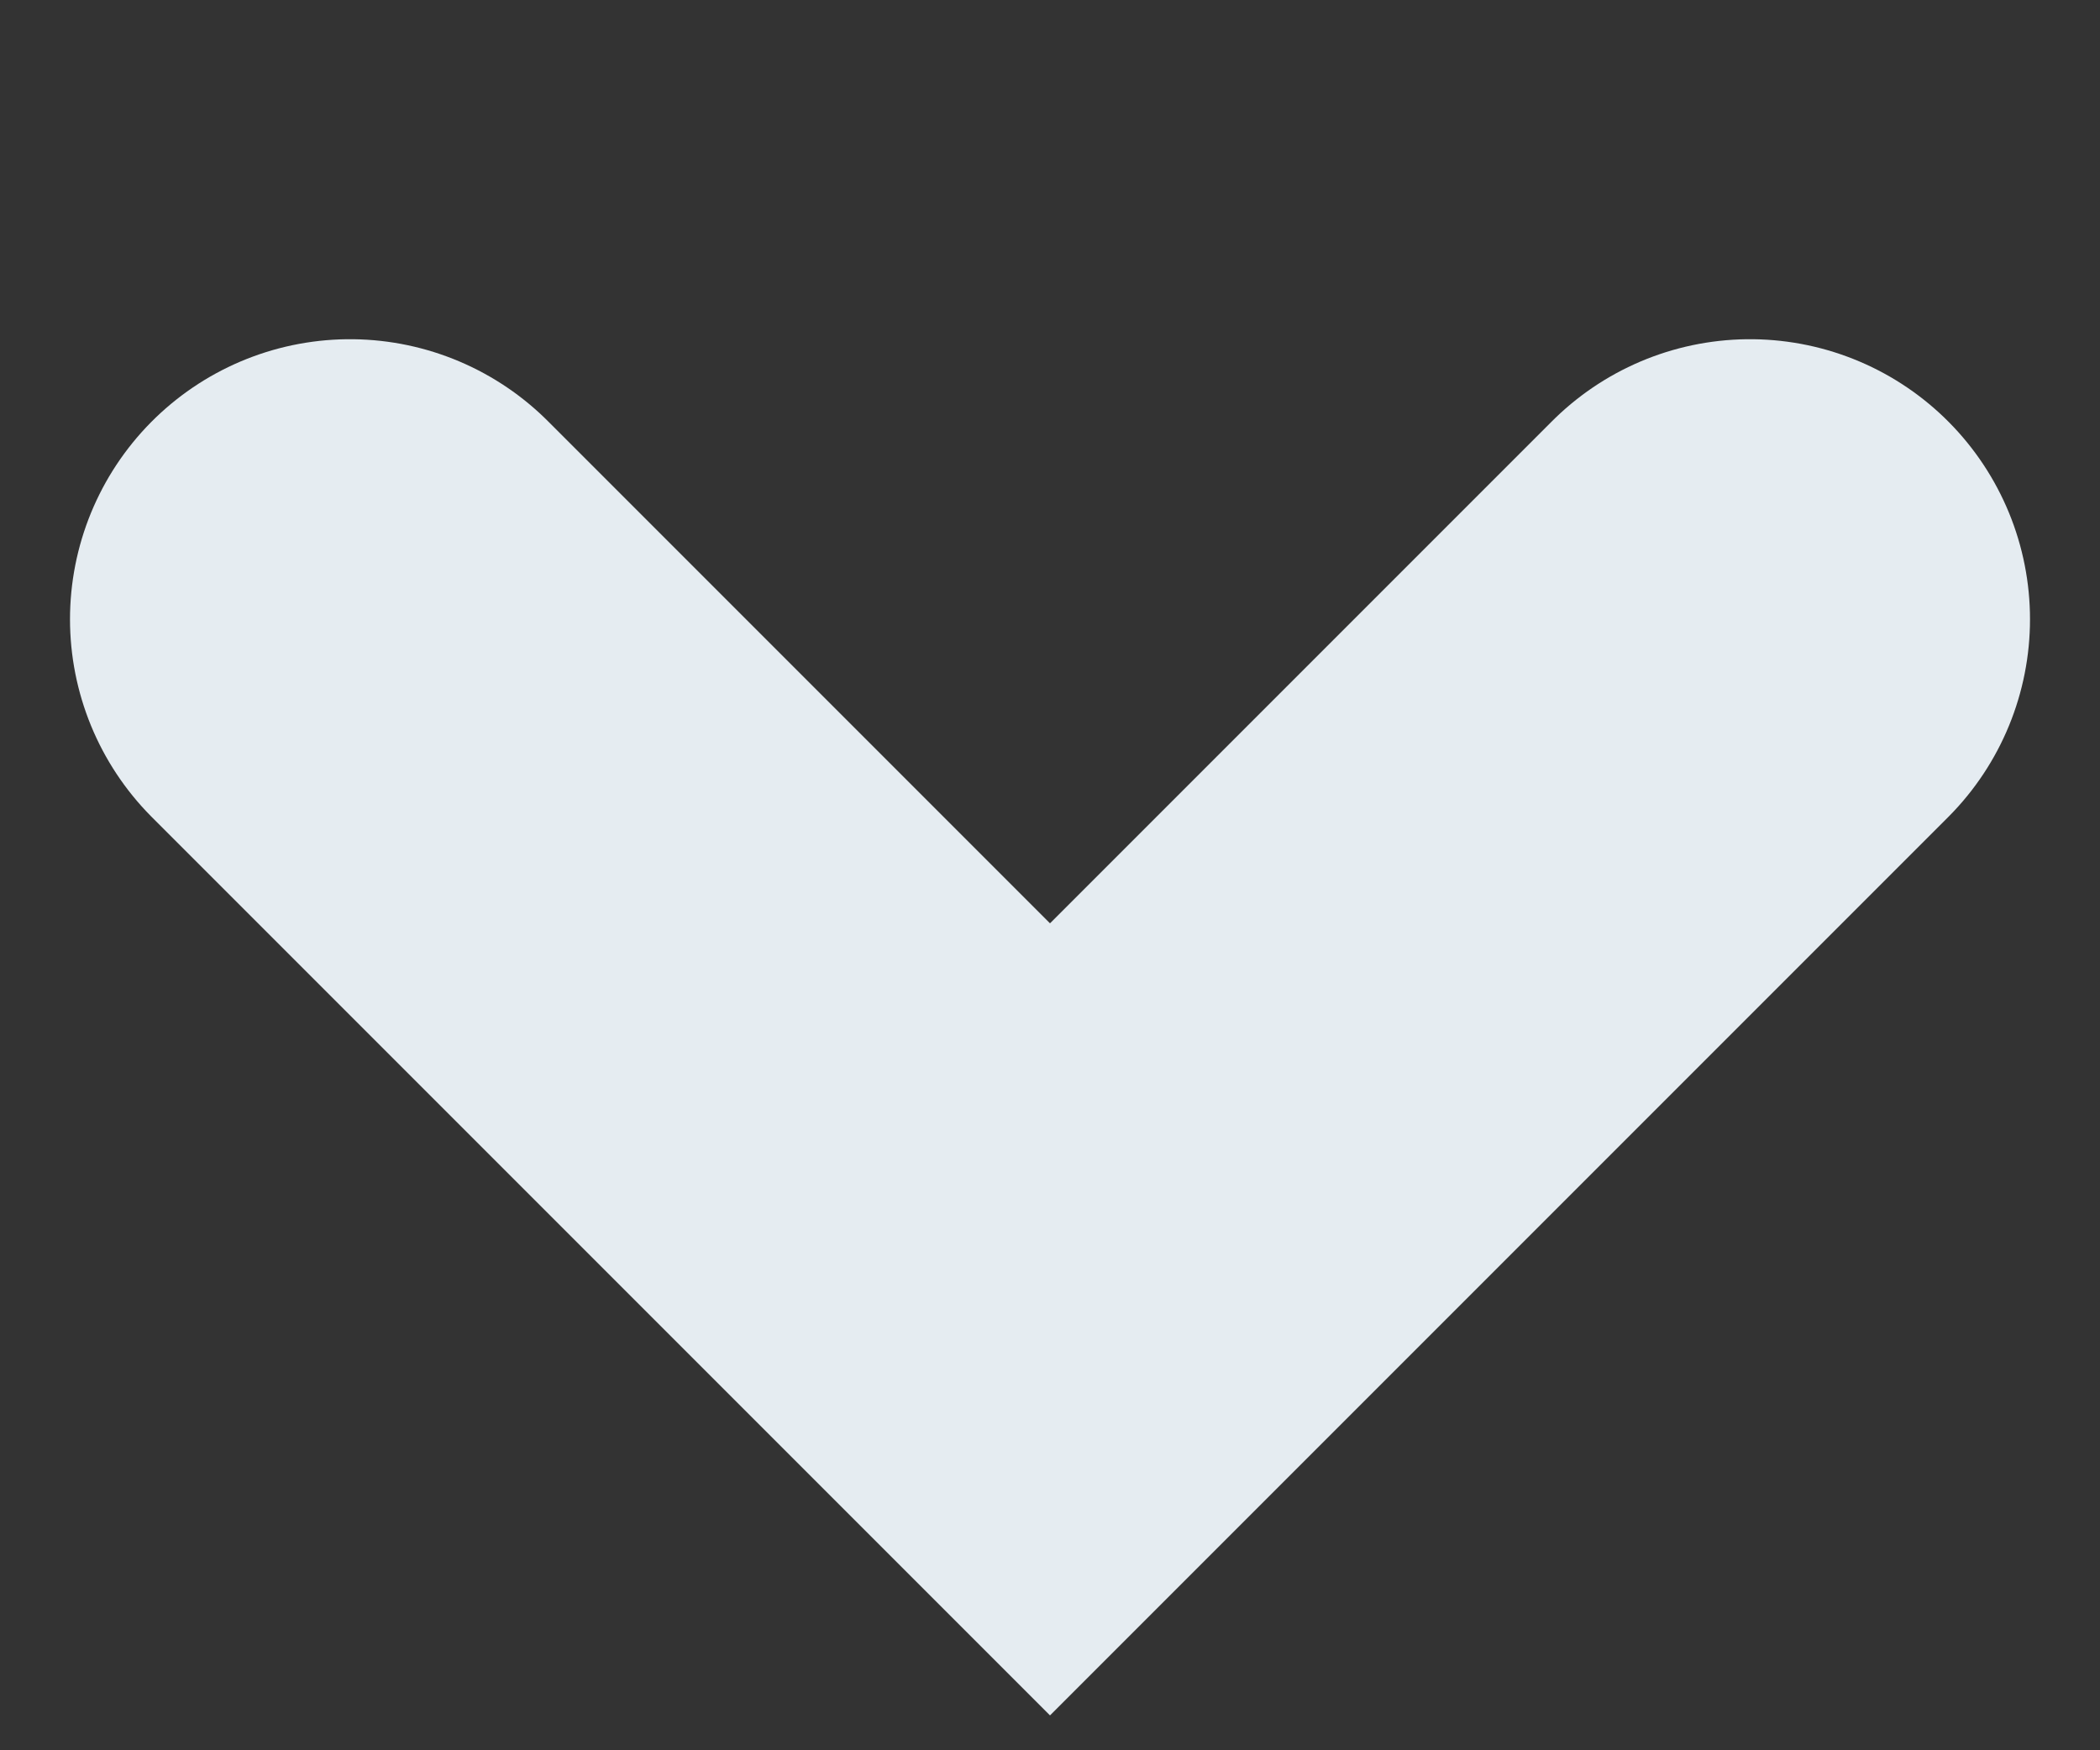 <svg width="6" height="5" viewBox="0 0 6 5" fill="none" xmlns="http://www.w3.org/2000/svg">
<rect x="0" y="0" width="6" height="5" fill="#333333" stroke="none"/>
<path d="M5 1.769L3 3.769L1 1.769" stroke="#E5ECF1" stroke-width="1.6" stroke-linecap="round"/>
</svg>
